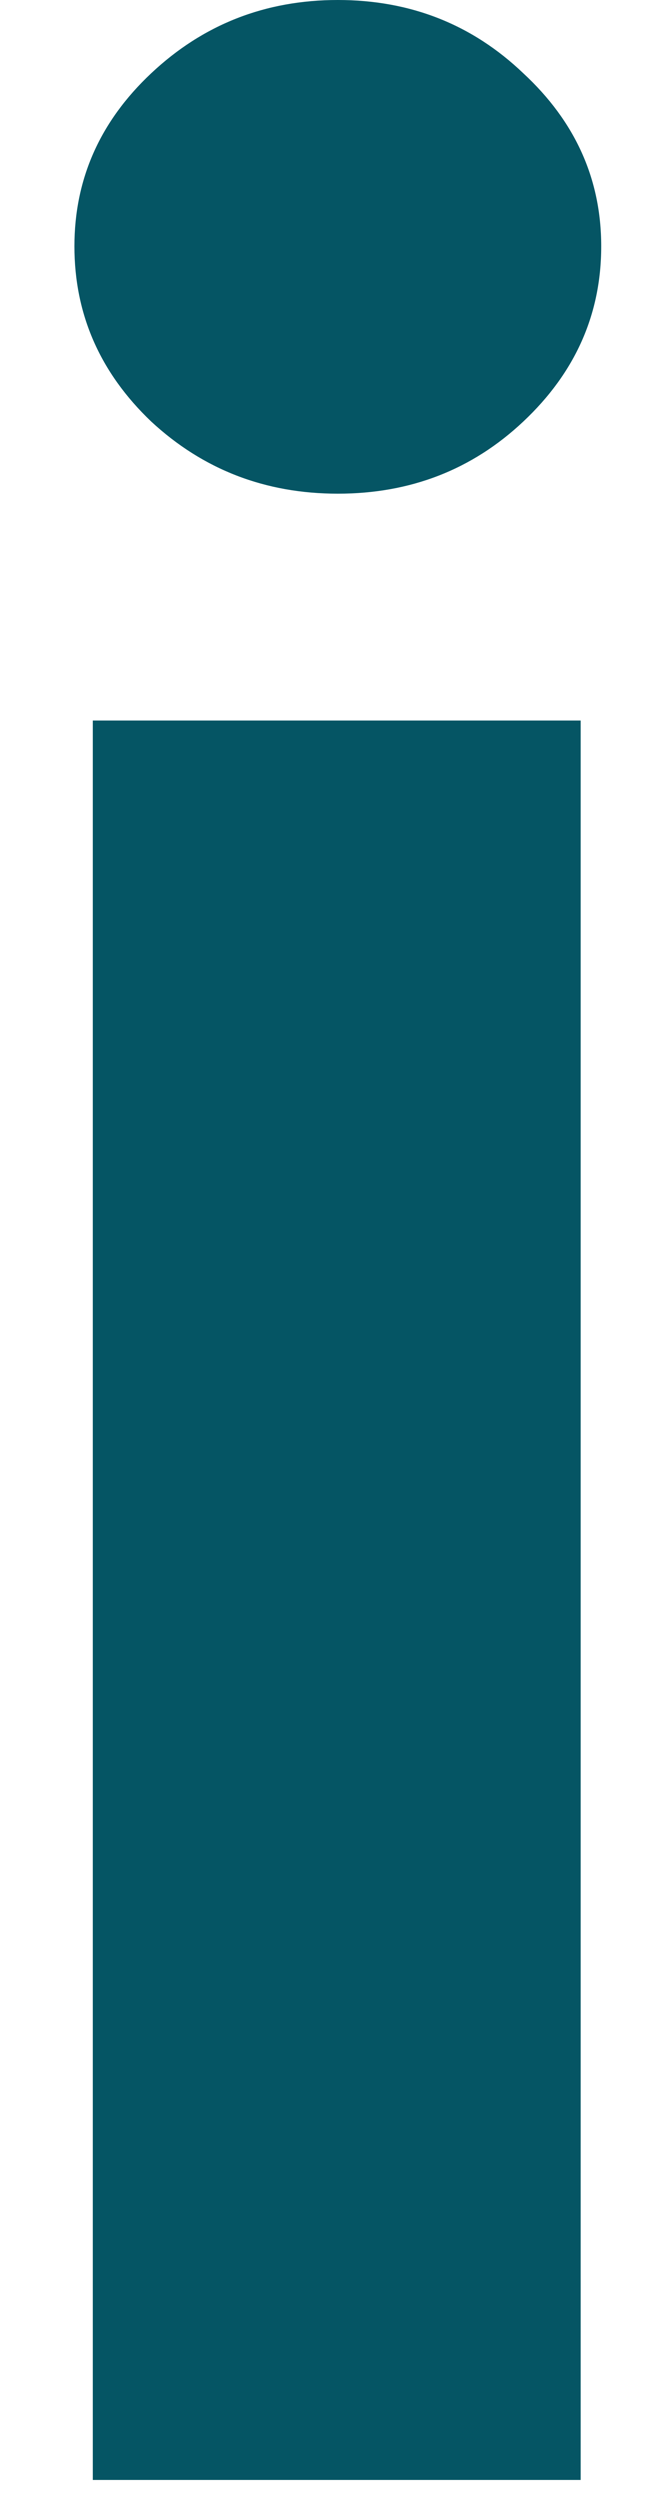 <?xml version="1.0" encoding="UTF-8" standalone="no"?><svg width='8' height='31' viewBox='0 0 8 31' fill='none' xmlns='http://www.w3.org/2000/svg'>
<path d='M1.151 30.753V8.935H7.202V30.753H1.151ZM4.19 6.122C3.291 6.122 2.519 5.824 1.875 5.227C1.24 4.621 0.923 3.897 0.923 3.054C0.923 2.221 1.24 1.506 1.875 0.909C2.519 0.303 3.291 0 4.19 0C5.09 0 5.857 0.303 6.491 0.909C7.135 1.506 7.457 2.221 7.457 3.054C7.457 3.897 7.135 4.621 6.491 5.227C5.857 5.824 5.09 6.122 4.19 6.122Z' fill='#055564'/>
</svg>
